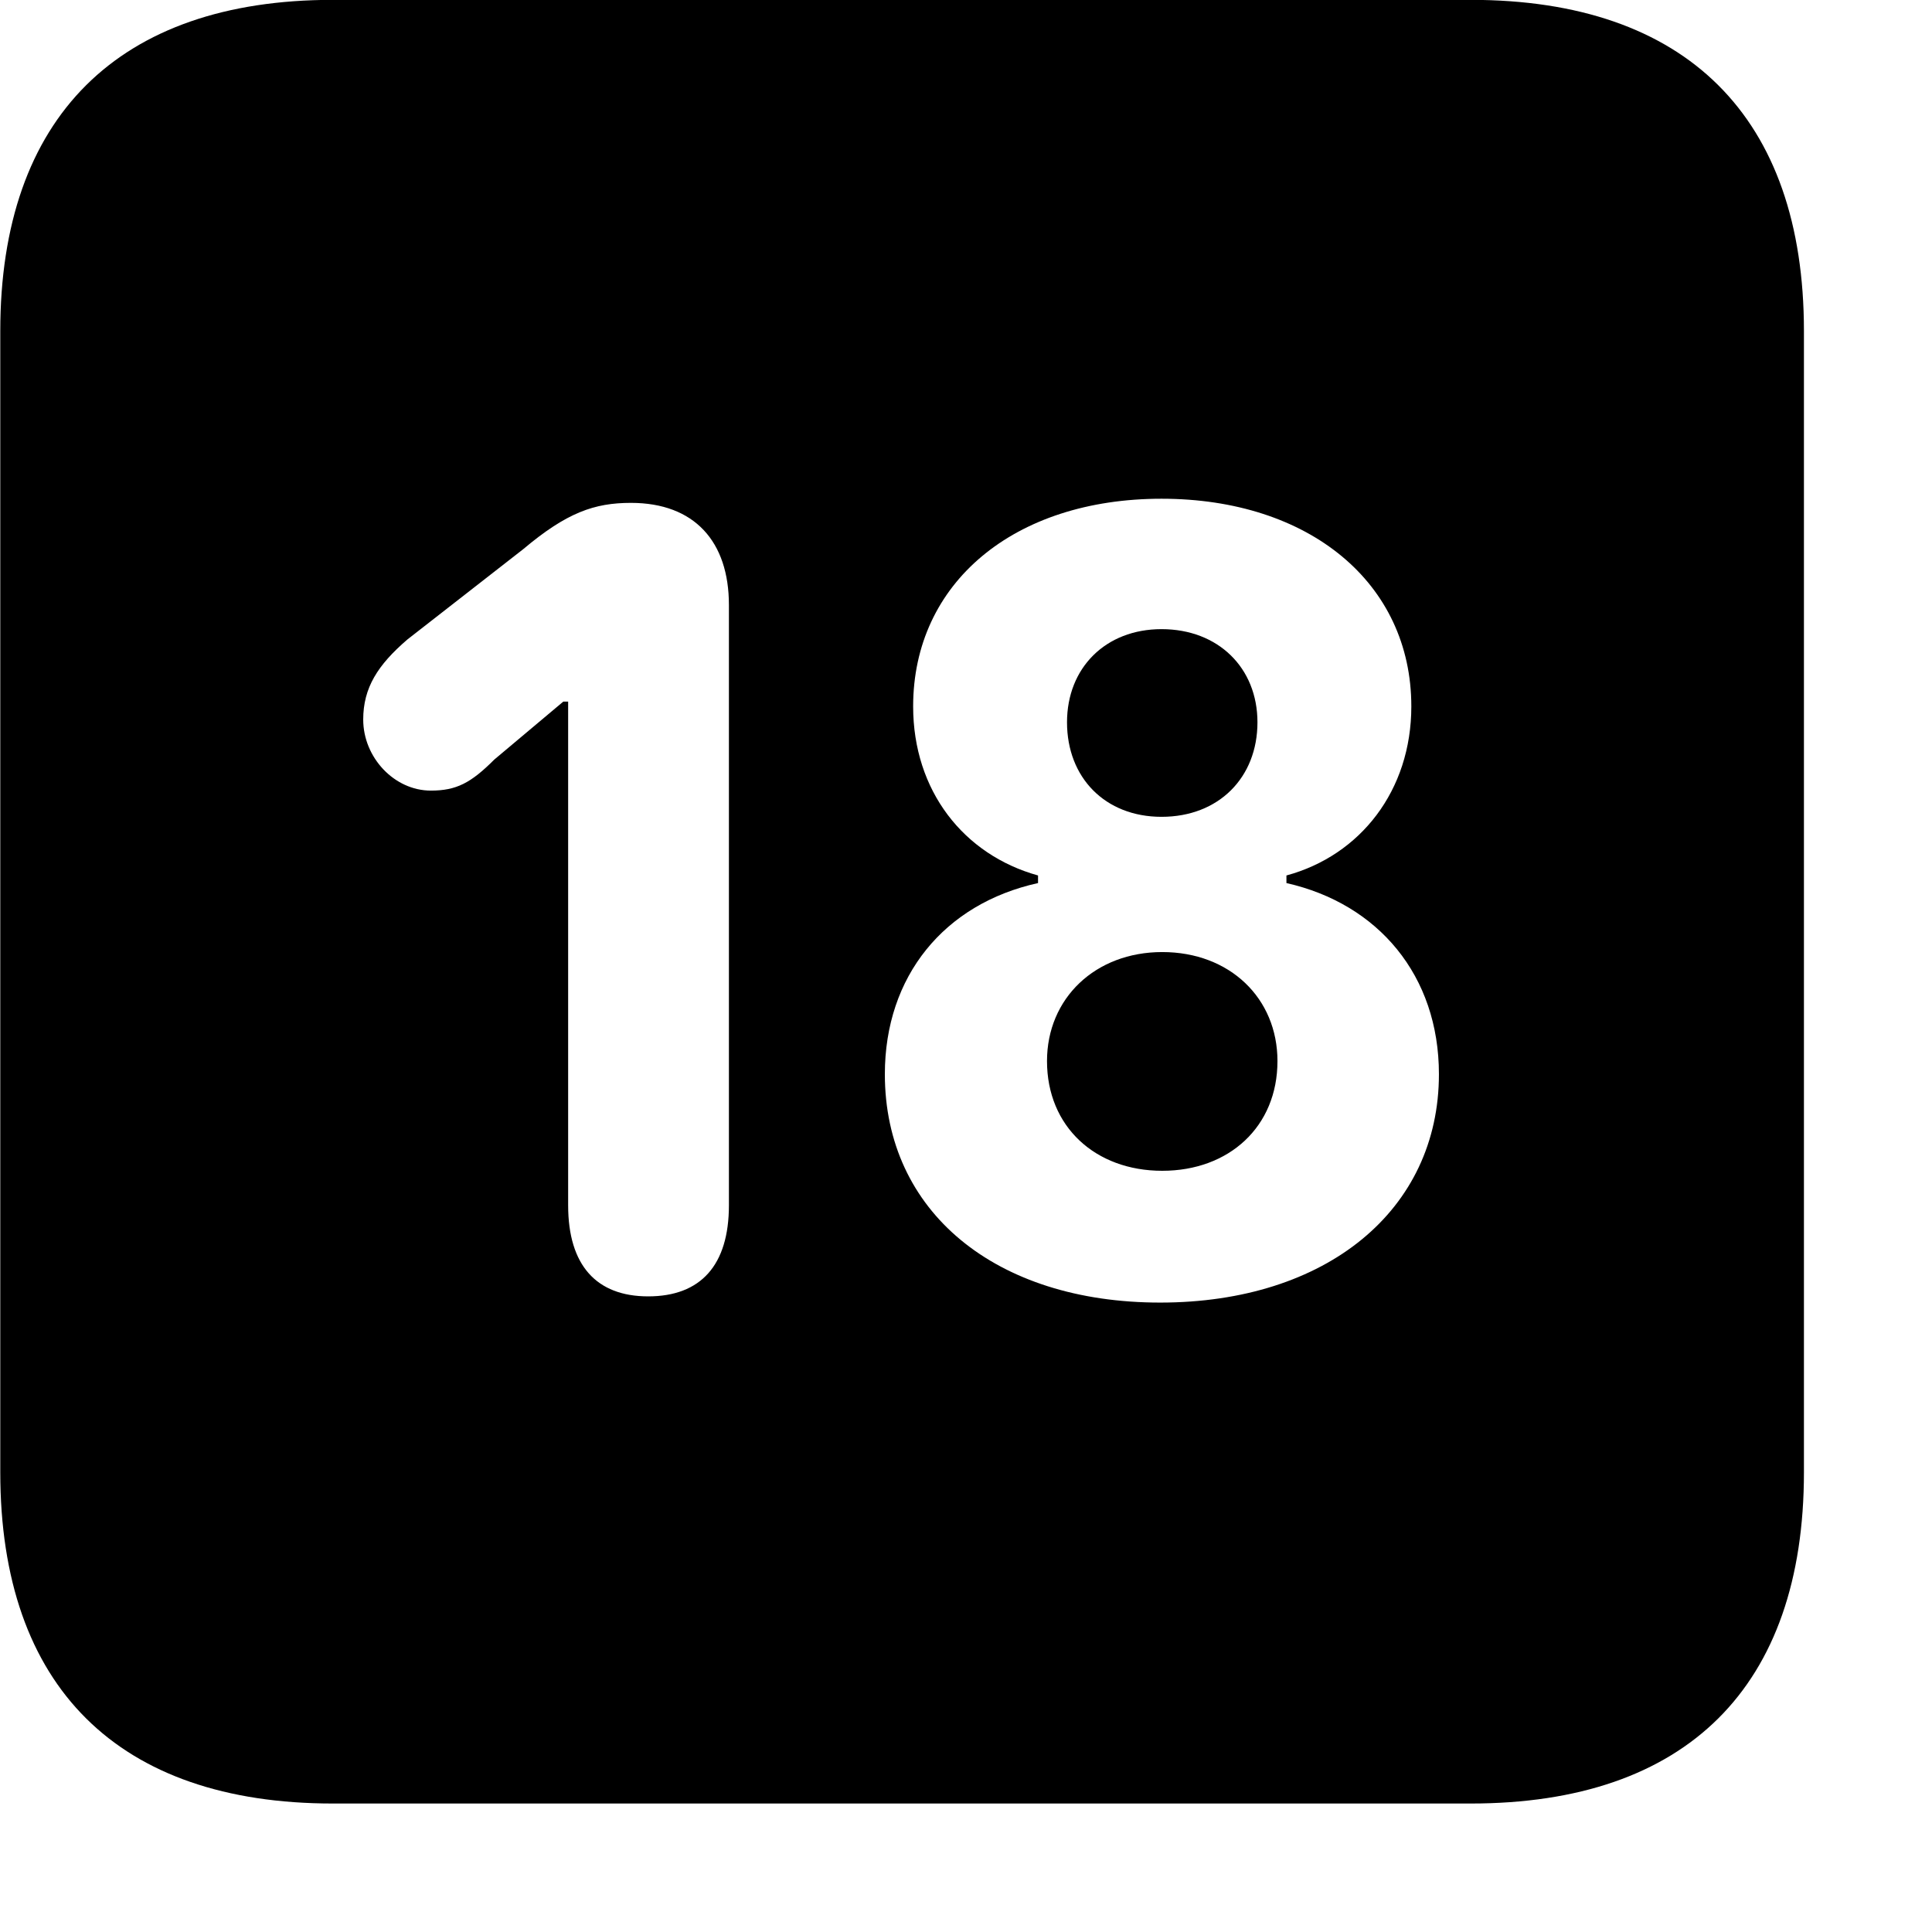 <svg xmlns="http://www.w3.org/2000/svg" viewBox="0 0 28 28" width="28" height="28">
  <path d="M4.824 26.138H21.314C24.444 26.138 26.144 24.448 26.144 21.338V4.798C26.144 1.698 24.444 -0.002 21.314 -0.002H4.824C1.714 -0.002 0.004 1.698 0.004 4.798V21.338C0.004 24.448 1.714 26.138 4.824 26.138ZM16.814 18.878C14.424 18.878 12.824 17.558 12.824 15.568C12.824 14.148 13.684 13.098 15.044 12.798V12.688C13.964 12.388 13.234 11.458 13.234 10.238C13.234 8.448 14.694 7.228 16.834 7.228C18.974 7.228 20.454 8.448 20.454 10.238C20.454 11.458 19.714 12.398 18.644 12.688V12.798C19.974 13.098 20.854 14.138 20.854 15.568C20.854 17.538 19.224 18.878 16.814 18.878ZM9.394 18.788C8.644 18.788 8.234 18.338 8.234 17.468V10.168H8.164L7.164 11.008C6.824 11.348 6.614 11.458 6.244 11.458C5.714 11.458 5.264 10.978 5.264 10.428C5.264 9.968 5.474 9.638 5.904 9.268L7.584 7.958C8.214 7.428 8.614 7.288 9.144 7.288C10.064 7.288 10.564 7.848 10.564 8.768V17.468C10.564 18.338 10.154 18.788 9.394 18.788ZM16.834 11.838C17.664 11.838 18.224 11.268 18.224 10.468C18.224 9.678 17.654 9.118 16.834 9.118C16.024 9.118 15.464 9.678 15.464 10.468C15.464 11.268 16.014 11.838 16.834 11.838ZM16.844 16.968C17.814 16.968 18.514 16.328 18.514 15.378C18.514 14.468 17.824 13.798 16.844 13.798C15.874 13.798 15.174 14.468 15.174 15.378C15.174 16.328 15.874 16.968 16.844 16.968Z" />
</svg>